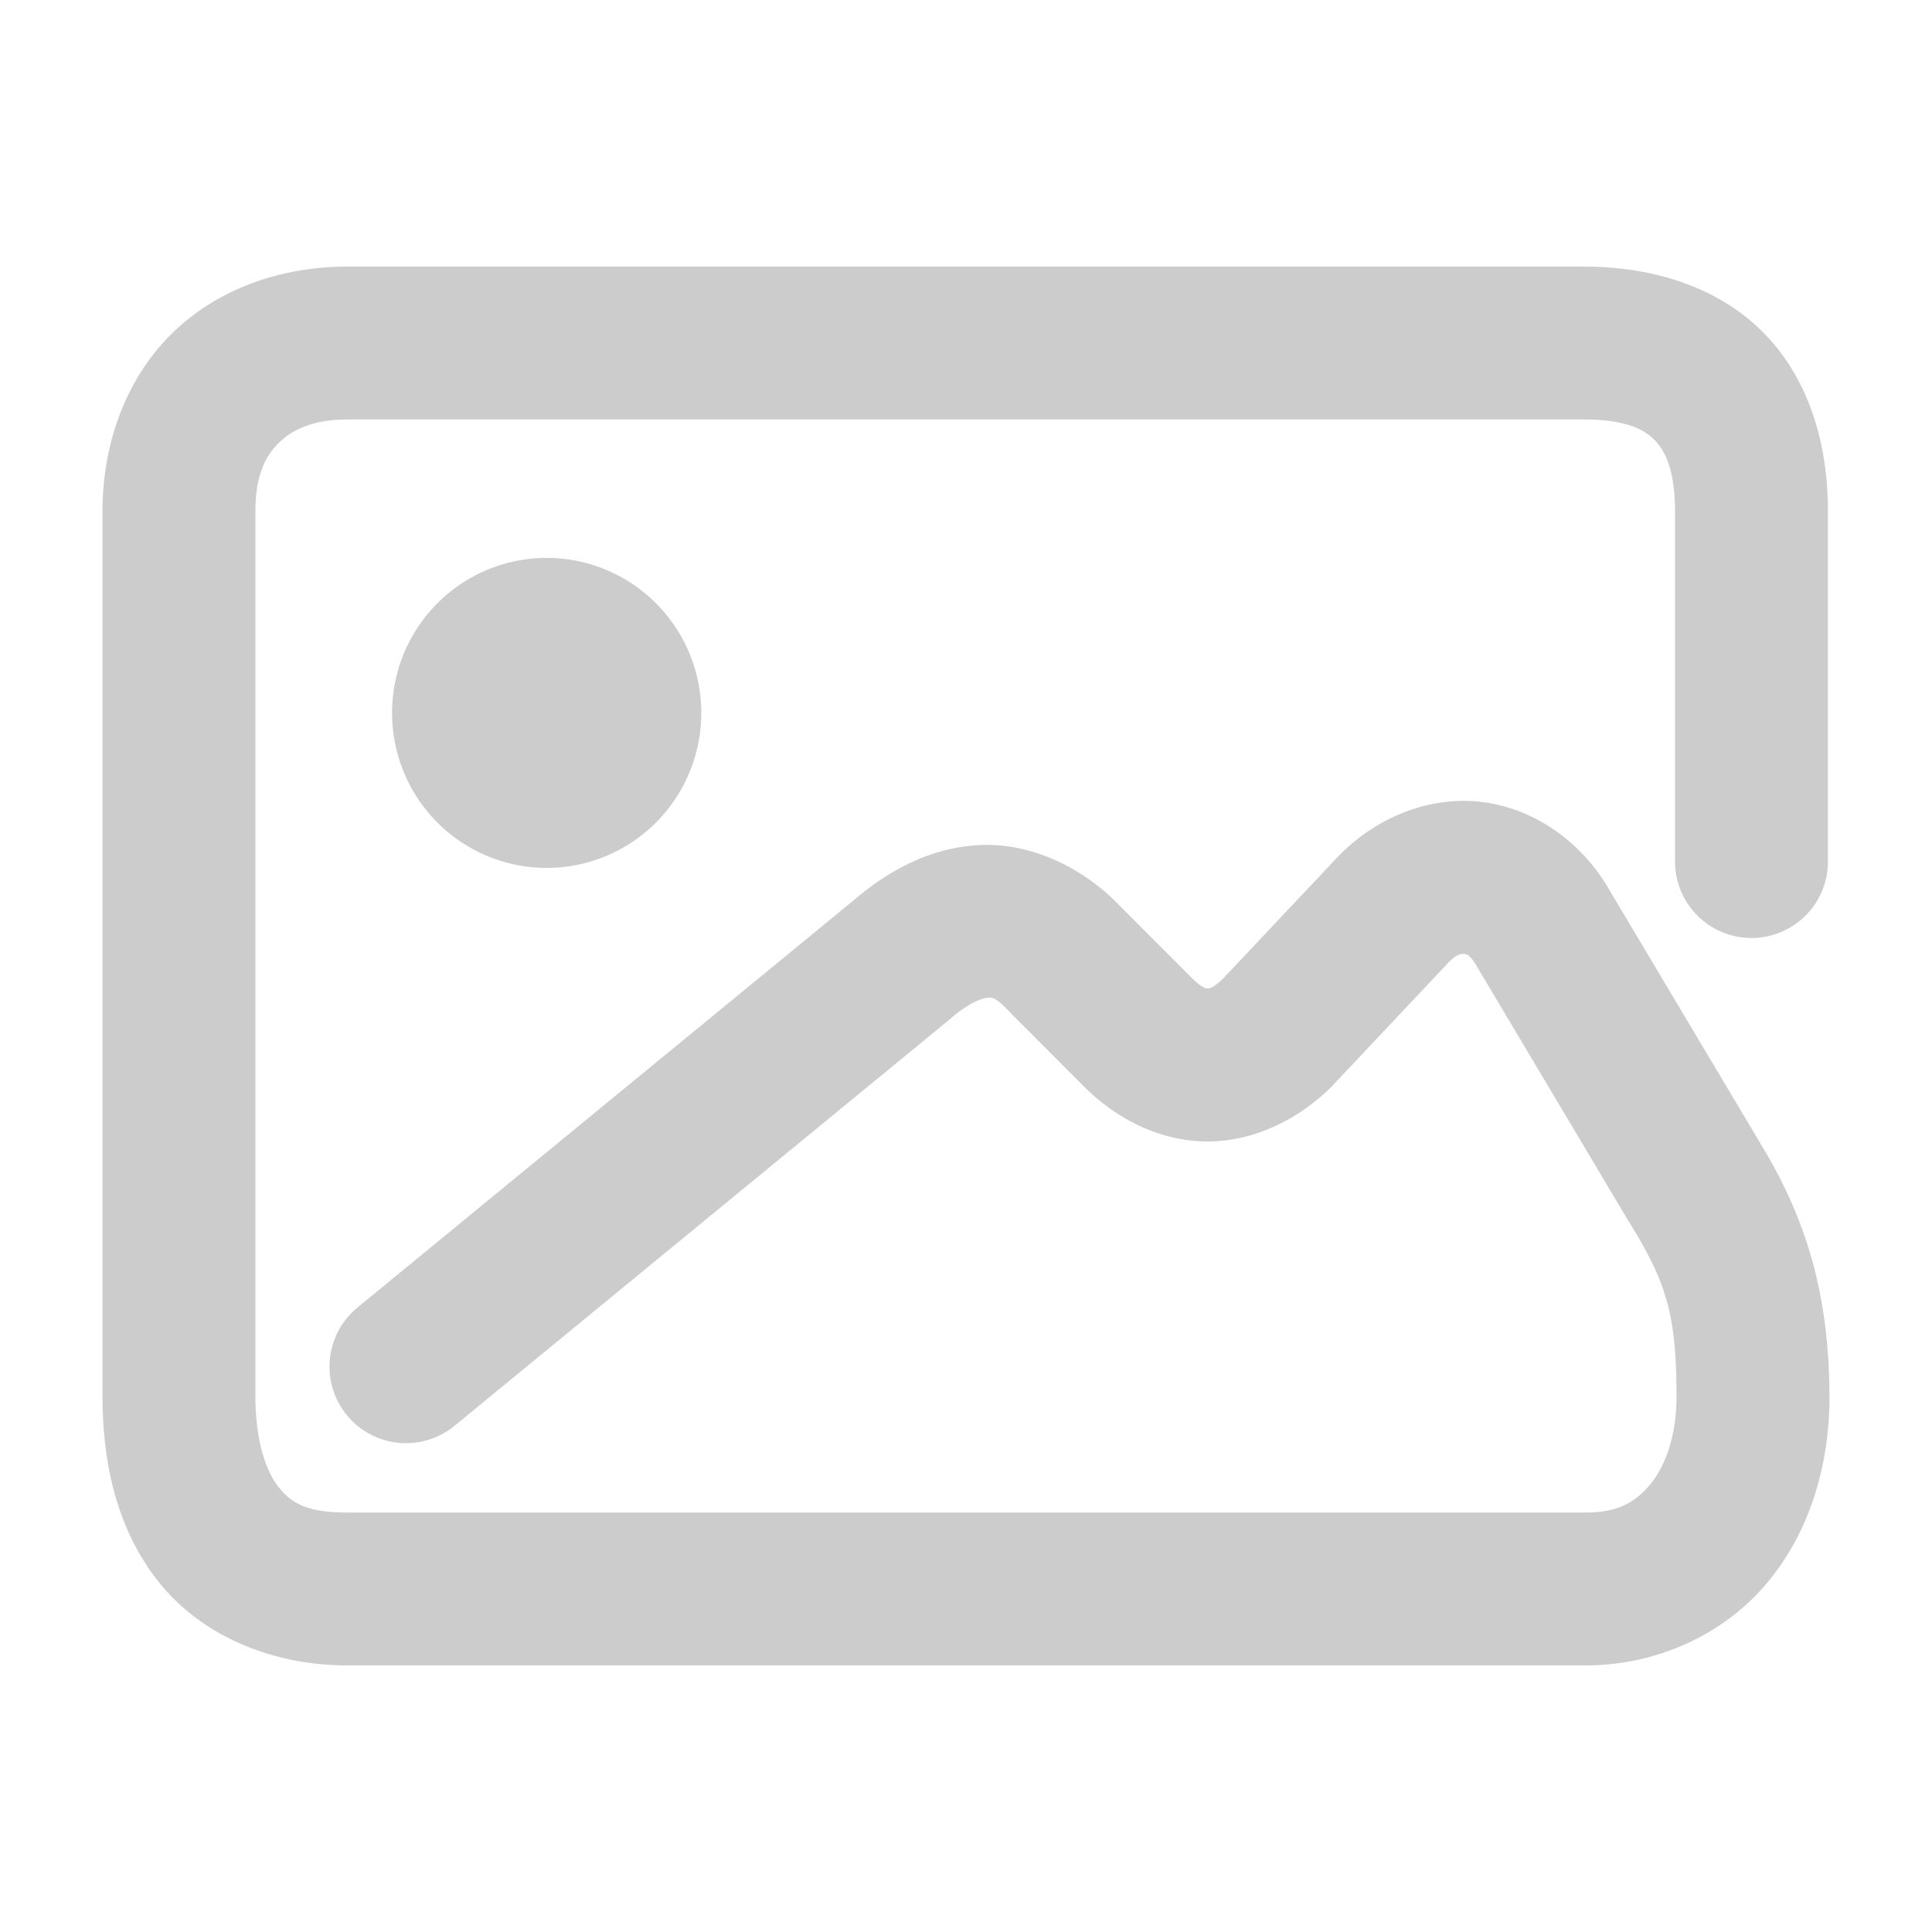<svg xmlns="http://www.w3.org/2000/svg" width="48" height="48">
	<path d="m 8.636,6.623 c -1.619,0 -3.189,0.529 -4.33,1.629 C 3.164,9.352 2.546,10.966 2.546,12.711 v 21.965 c 0,1.705 0.369,3.356 1.424,4.66 1.055,1.304 2.783,2.041 4.666,2.041 H 39.384 c 1.782,0 3.434,-0.768 4.5,-2.027 1.066,-1.26 1.57,-2.916 1.57,-4.674 a 1.9,1.9 0 0 0 -0.002,-0.008 c -0.01,-2.391 -0.519,-4.333 -1.762,-6.334 l 0.02,0.029 -3.799,-6.375 a 1.9,1.9 0 0 0 -0.018,-0.029 c -0.718,-1.155 -1.933,-1.953 -3.244,-2.051 -1.311,-0.098 -2.615,0.492 -3.523,1.498 l -2.746,2.914 c -0.264,0.248 -0.355,0.239 -0.375,0.238 -0.021,-3.14e-4 -0.121,0.006 -0.375,-0.242 l -1.785,-1.787 c -0.957,-1.01 -2.287,-1.609 -3.551,-1.531 -1.264,0.077 -2.288,0.685 -3.117,1.396 L 8.88,32.486 a 1.9,1.9 0 0 0 -0.262,2.674 1.9,1.9 0 0 0 2.674,0.264 l 12.328,-10.119 a 1.9,1.9 0 0 0 0.031,-0.027 c 0.439,-0.376 0.767,-0.48 0.875,-0.486 0.108,-0.007 0.169,-0.062 0.561,0.352 a 1.9,1.9 0 0 0 0.033,0.035 l 1.834,1.838 a 1.9,1.9 0 0 0 0.016,0.016 c 0.78,0.764 1.83,1.309 2.977,1.326 1.147,0.017 2.249,-0.508 3.076,-1.303 a 1.9,1.9 0 0 0 0.066,-0.066 l 2.83,-3.004 a 1.9,1.9 0 0 0 0.027,-0.029 c 0.247,-0.273 0.371,-0.26 0.42,-0.256 0.049,0.004 0.126,-0.015 0.299,0.264 l 3.779,6.346 a 1.9,1.9 0 0 0 0.018,0.029 c 0.977,1.573 1.182,2.36 1.191,4.34 -4.75e-4,1.032 -0.295,1.774 -0.67,2.217 -0.375,0.443 -0.807,0.682 -1.6,0.682 H 8.636 c -1.032,0 -1.399,-0.243 -1.711,-0.629 C 6.613,36.561 6.345,35.813 6.345,34.676 V 12.711 c 0,-0.911 0.254,-1.392 0.598,-1.723 0.343,-0.331 0.869,-0.566 1.693,-0.566 H 39.345 c 1.05,0 1.504,0.244 1.77,0.518 0.266,0.273 0.5,0.765 0.5,1.771 v 8.693 a 1.9,1.9 0 0 0 1.9,1.9 1.9,1.9 0 0 0 1.9,-1.9 v -8.693 c 0,-1.661 -0.454,-3.264 -1.576,-4.418 C 42.717,7.139 41.085,6.623 39.345,6.623 Z m 4.947,7.238 a 3.841,3.85 0 0 0 -3.842,3.852 3.841,3.85 0 0 0 3.842,3.85 3.841,3.85 0 0 0 3.84,-3.85 3.841,3.85 0 0 0 -3.84,-3.852 z" fill="#cccccc"/>
</svg>
